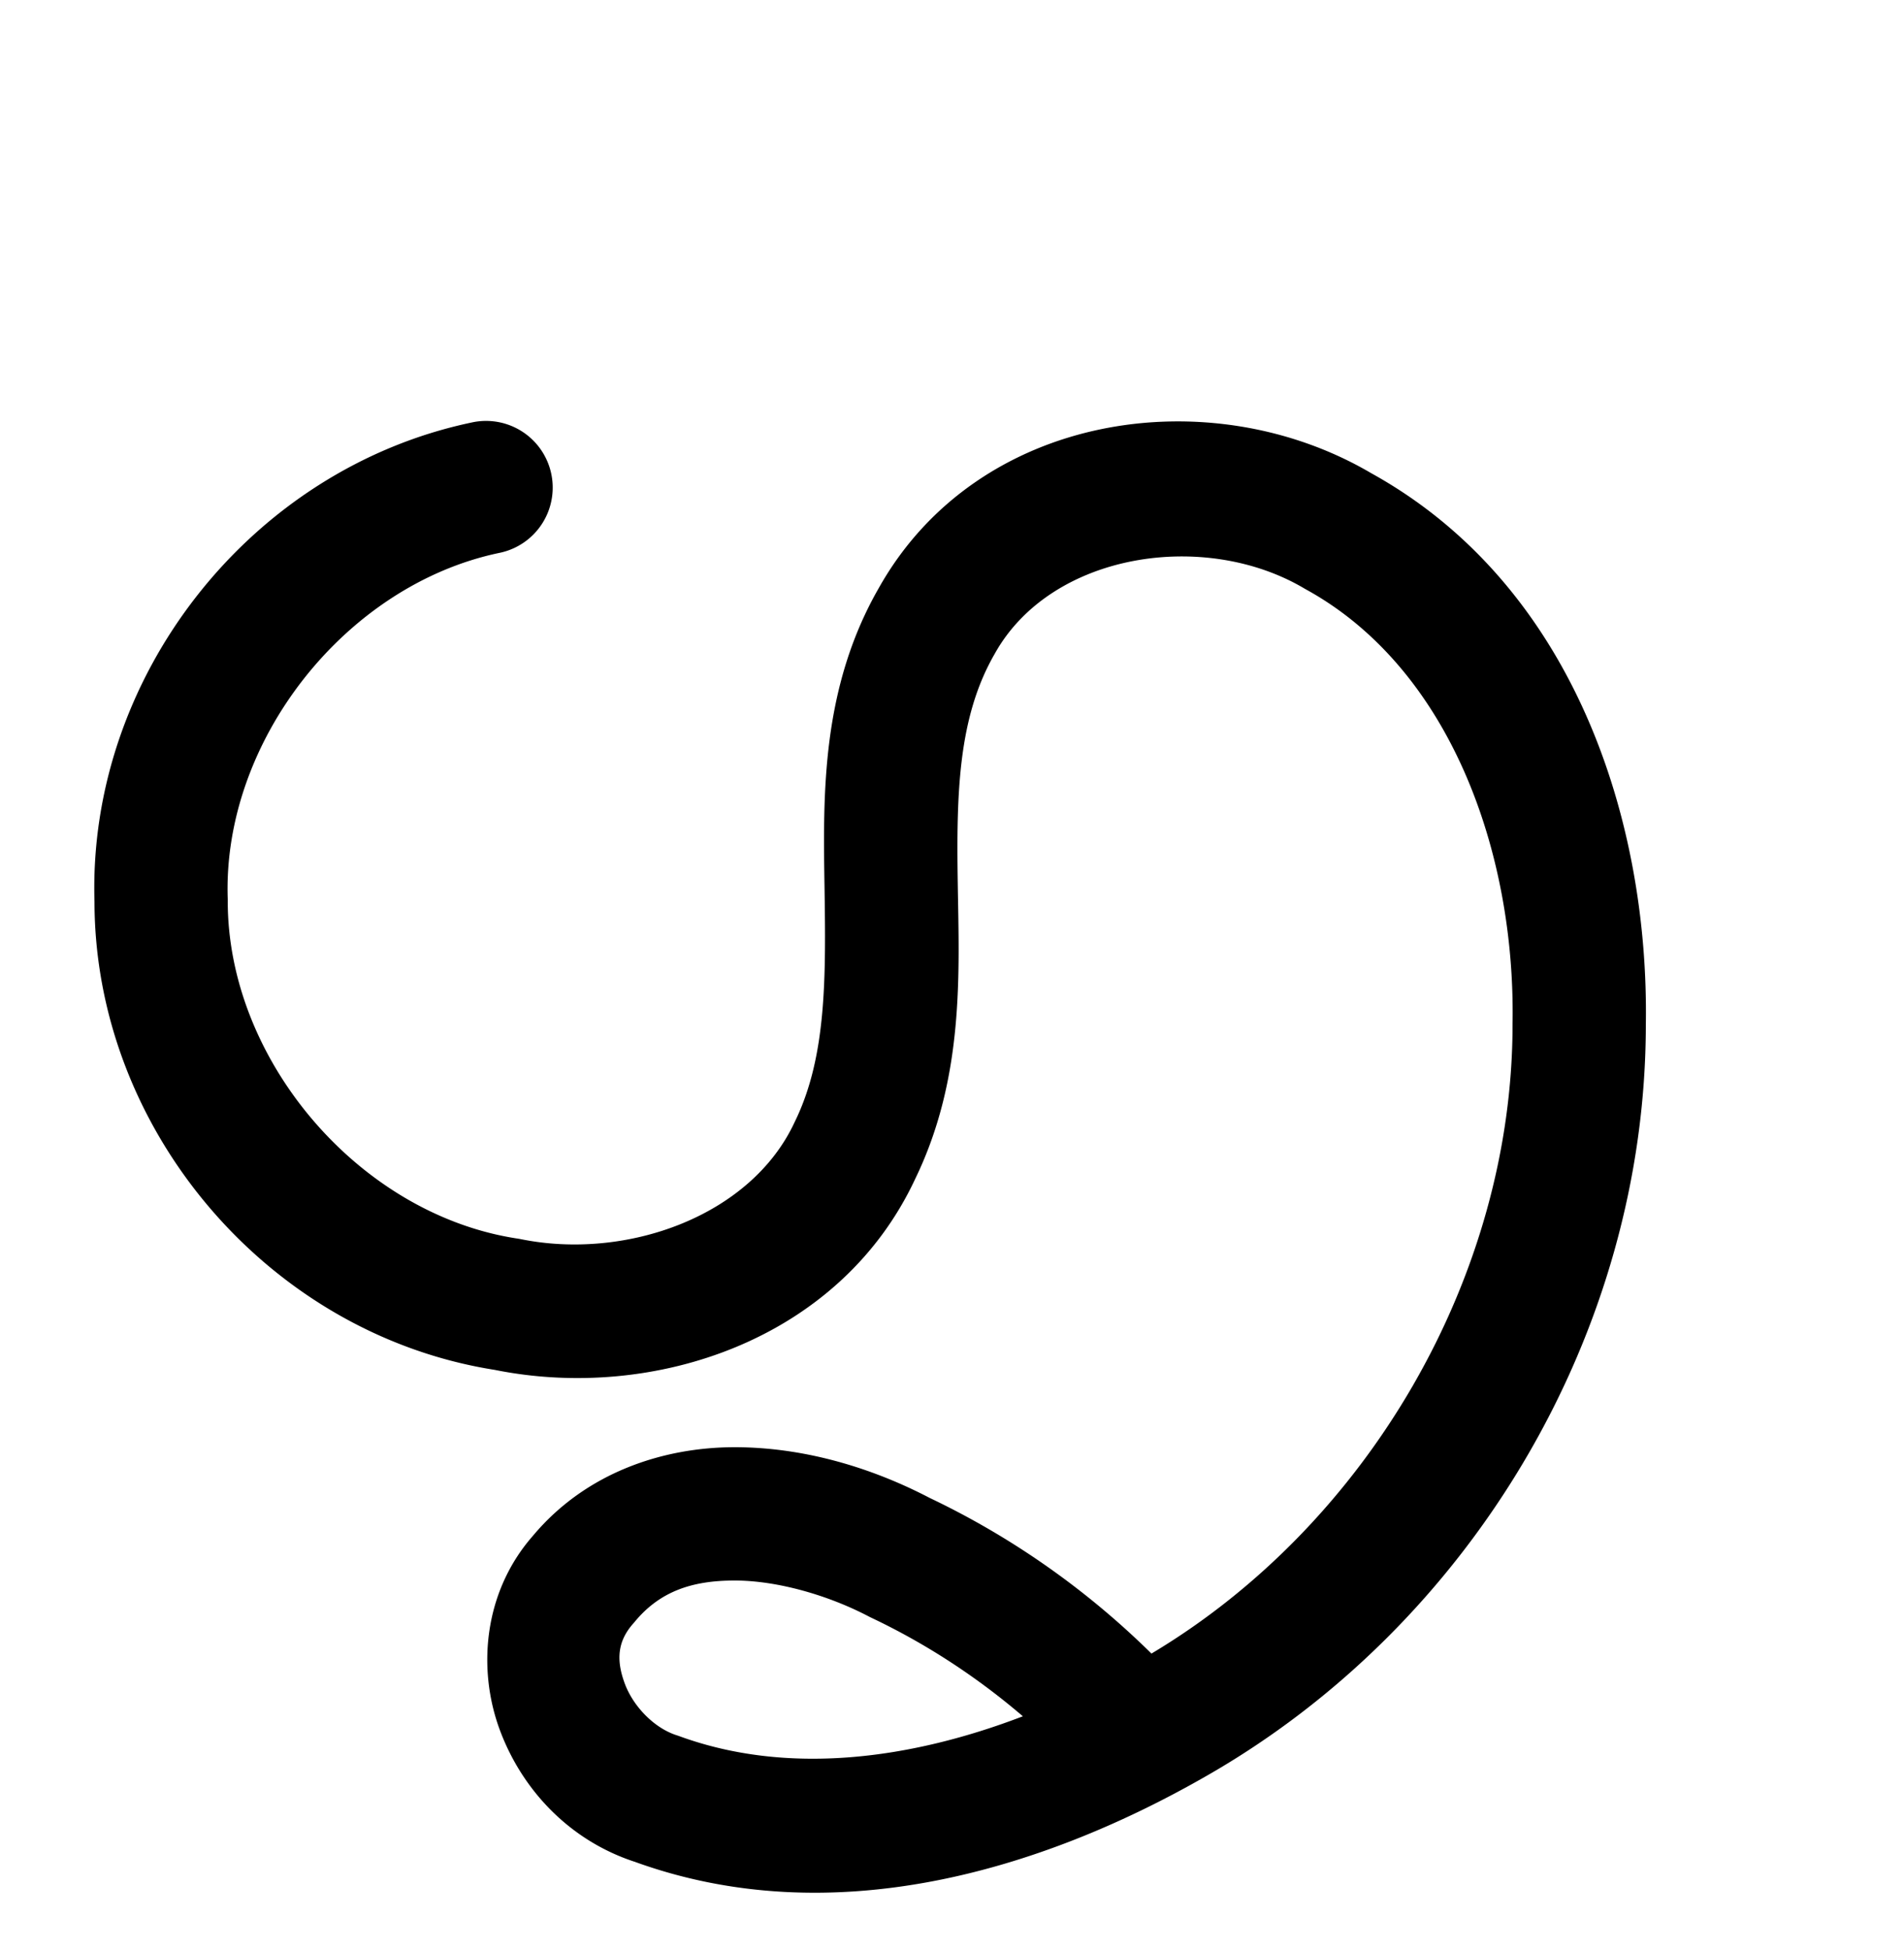 <?xml version="1.0" encoding="UTF-8" standalone="no"?>
<!-- Created with Inkscape (http://www.inkscape.org/) -->

<svg
   xmlns:dc="http://purl.org/dc/elements/1.1/"
   xmlns:cc="http://creativecommons.org/ns#"
   xmlns:rdf="http://www.w3.org/1999/02/22-rdf-syntax-ns#"
   xmlns:svg="http://www.w3.org/2000/svg"
   xmlns="http://www.w3.org/2000/svg"
   xmlns:sodipodi="http://sodipodi.sourceforge.net/DTD/sodipodi-0.dtd"
   xmlns:inkscape="http://www.inkscape.org/namespaces/inkscape"
   width="2000"
   height="2048"
   id="svg2992"
   version="1.1"
   inkscape:version="0.91pre3 r13670"
   sodipodi:docname="ഗൃ.svg">
  <defs
     id="defs5498">
    <inkscape:path-effect
       effect="spiro"
       id="path-effect4504-9-4-6-7-6-3"
       is_visible="true" />
    <inkscape:path-effect
       effect="spiro"
       id="path-effect4504-9-4-6-7-6-3-6"
       is_visible="true" />
    <inkscape:path-effect
       effect="spiro"
       id="path-effect4504-9-4-6-7-6-3-6-8"
       is_visible="true" />
  </defs>
  <sodipodi:namedview
     inkscape:window-height="853"
     inkscape:window-width="1600"
     inkscape:pageshadow="2"
     inkscape:pageopacity="0.0"
     borderopacity="1.0"
     bordercolor="#666666"
     pagecolor="#ffffff"
     id="base"
     showgrid="true"
     showguides="true"
     inkscape:guide-bbox="true"
     inkscape:zoom="0.32102648"
     inkscape:cx="1471.0692"
     inkscape:cy="712.57145"
     inkscape:window-x="1598"
     inkscape:window-y="-3"
     inkscape:current-layer="layer1"
     inkscape:window-maximized="1">
    <sodipodi:guide
       orientation="horizontal"
       position="0,600"
       id="guide5596" />
    <inkscape:grid
       type="xygrid"
       id="grid3769"
       empspacing="3"
       visible="true"
       enabled="true"
       snapvisiblegridlinesonly="true"
       spacingx="4px"
       units="px"
       dotted="true"
       spacingy="4px" />
    <sodipodi:guide
       orientation="0,1"
       position="-1040,1600"
       id="guide2985" />
  </sodipodi:namedview>
  <g
     inkscape:label="Layer 1"
     inkscape:groupmode="layer"
     id="layer1"
     transform="translate(0,1048)">
    <path
       style="color:#000000;font-style:normal;font-variant:normal;font-weight:normal;font-stretch:normal;font-size:medium;line-height:normal;font-family:sans-serif;text-indent:0;text-align:start;text-decoration:none;text-decoration-line:none;text-decoration-style:solid;text-decoration-color:#000000;letter-spacing:normal;word-spacing:normal;text-transform:none;direction:ltr;block-progression:tb;writing-mode:lr-tb;baseline-shift:baseline;text-anchor:start;white-space:normal;clip-rule:nonzero;display:inline;overflow:visible;visibility:visible;opacity:1;isolation:auto;mix-blend-mode:normal;color-interpolation:sRGB;color-interpolation-filters:linearRGB;solid-color:#000000;solid-opacity:1;fill:#000000;fill-opacity:1;fill-rule:evenodd;stroke:none;stroke-width:140;stroke-linecap:round;stroke-linejoin:round;stroke-miterlimit:4;stroke-dasharray:none;stroke-dashoffset:0;stroke-opacity:1;color-rendering:auto;image-rendering:auto;shape-rendering:auto;text-rendering:auto;enable-background:accumulate"
       d="m 513.928,-605.84 a 70.007,70.007 0 0 0 -18.766,1.635 C 263.275,-555.348 92.116,-337.974 99.254,-101.049 99.458,139.097 282.439,353.307 519.736,390.736 c 166.574,33.542 362.017,-30.911 441.354,-200.055 51.959,-106.796 46.442,-216.084 44.951,-310.936 -1.493,-95.008 0.484,-174.515 38.658,-240.791 a 70.007,70.007 0 0 0 0.402,-0.711 c 59.423,-106.009 220.331,-130.153 324.969,-68.213 a 70.007,70.007 0 0 0 1.91,1.092 c 151.288,83.25 219.826,275.997 216.848,455.381 a 70.007,70.007 0 0 0 -0.01,1.166 c 0.016,264.875 -151.816,525.171 -379.299,661.01 -67.885,-66.957 -146.775,-122.44 -232.893,-163.441 -59.43,-31 -130.537,-53.287 -205.049,-53.281 -74.529,0.006 -155.916,26.254 -211.867,93.133 -51.962,59.288 -58.283,139.752 -34.9,203.248 23.487,63.778 74.113,117.437 143.512,139.537 l -2.775,-0.949 c 208.332,76.094 428.365,9.305 599.664,-88.557 280.053,-159.08 463.489,-466.755 463.602,-790.357 3.369,-215.583 -76.377,-461.672 -288.32,-578.955 -169.51,-99.719 -413.558,-64.213 -517.316,120.406 -60.309,104.981 -58.634,215.996 -57.117,312.484 1.518,96.606 2.279,179.666 -31.01,247.832 a 70.007,70.007 0 0 0 -0.531,1.109 C 788.48,229.517 657.902,275.876 547.076,253.439 a 70.007,70.007 0 0 0 -3.43,-0.605 C 377.762,227.762 238.976,65.764 239.229,-101.949 a 70.007,70.007 0 0 0 -0.039,-2.406 c -5.424,-165.048 123.264,-328.815 284.836,-362.857 A 70.007,70.007 0 0 0 513.928,-605.84 Z M 771.59,611.957 c 45.263,-0.004 98.842,15.649 141,37.752 a 70.007,70.007 0 0 0 2.543,1.268 c 57.351,27.159 111.053,62.238 159.303,103.566 -119.805,45.931 -248.029,62.092 -360.857,20.881 a 70.007,70.007 0 0 0 -2.775,-0.949 c -23.219,-7.394 -45.569,-29.945 -54.617,-54.516 -9.048,-24.57 -7.587,-44.143 8.969,-62.826 a 70.007,70.007 0 0 0 1.535,-1.793 c 26.218,-31.681 59.637,-43.379 104.9,-43.383 z"
       id="path4502-2-1-0-2-6-8"
       inkscape:connector-curvature="0" />
    <path
       style="fill:none;fill-rule:evenodd;stroke:#000000;stroke-width:140;stroke-linecap:round;stroke-linejoin:round;stroke-miterlimit:4;stroke-dasharray:none;stroke-opacity:1"
       d="m 511.17,1229.093 c -103.391,23.513 -197.408,86.076 -259.026,172.366 -61.617,86.29 -90.276,195.524 -78.956,300.949 11.32,105.425 62.514,206.085 141.046,277.327 78.532,71.242 183.687,112.419 289.714,113.448 49.147,0.477 98.66,-7.565 144.024,-26.48 45.364,-18.914 86.197,-48.879 117.031,-87.153 30.833,-38.274 51.234,-84.417 61.728,-132.432 10.494,-48.016 11.136,-97.564 11.109,-146.713 l -0.052,-91.843 c -0.025,-44.049 0.402,-88.361 8.406,-131.676 8.004,-43.316 23.634,-85.482 48.23,-122.024 24.596,-36.542 57.961,-67.141 96.534,-88.411 38.573,-21.27 82.079,-33.226 126.044,-35.947 58.538,-3.622 117.713,9.006 170.718,34.112 53.005,25.106 99.879,62.482 137.988,107.064 76.219,89.163 116.172,205.102 129.507,321.642 21.916,191.536 -25.967,389.915 -130.853,551.67 -104.887,161.756 -265.698,286.034 -447.907,349.01 -99.762,34.48 -207.566,51.009 -311.55,32.876 -40.302,-7.028 -80.37,-19.52 -113.948,-42.89 -33.578,-23.37 -60.195,-58.649 -66.894,-99.007 -6.384,-38.459 6.035,-78.939 30.277,-109.471 24.242,-30.532 59.52,-51.383 97.193,-61.416 37.672,-10.034 77.635,-9.675 115.97,-2.581 38.335,7.094 75.192,20.763 110.627,37.019 91.362,41.915 174.539,101.585 243.52,174.699"
       id="path4502-2-1-0-2-6-8-7"
       inkscape:path-effect="#path-effect4504-9-4-6-7-6-3-6-8"
       inkscape:original-d="m 511.17002,1229.0931 c -453.133799,200.6547 -184.0729,778.8169 92.7776,864.0895 164.2256,50.5831 333.9844,-228.3174 333.8913,-392.7781 l -0.052,-91.8425 c -0.072,-126.6471 127.51148,-417.1646 279.21458,-378.0579 133.4377,34.3983 398.5104,255.4715 438.2128,462.8182 39.0904,204.1504 -274.97,713.4226 -578.7607,900.6809 -88.89519,54.7955 -211.19258,61.7437 -311.54988,32.8764 -73.6363,-21.1812 -192.1966,-66.1203 -180.8423,-141.8965 18.743,-125.0866 228.6059,-152.499 354.0666,-136.4497 99.09328,12.6764 243.51968,174.699 243.51968,174.699"
       inkscape:connector-curvature="0"
       sodipodi:nodetypes="cassssaaaac" />
  </g>
</svg>
